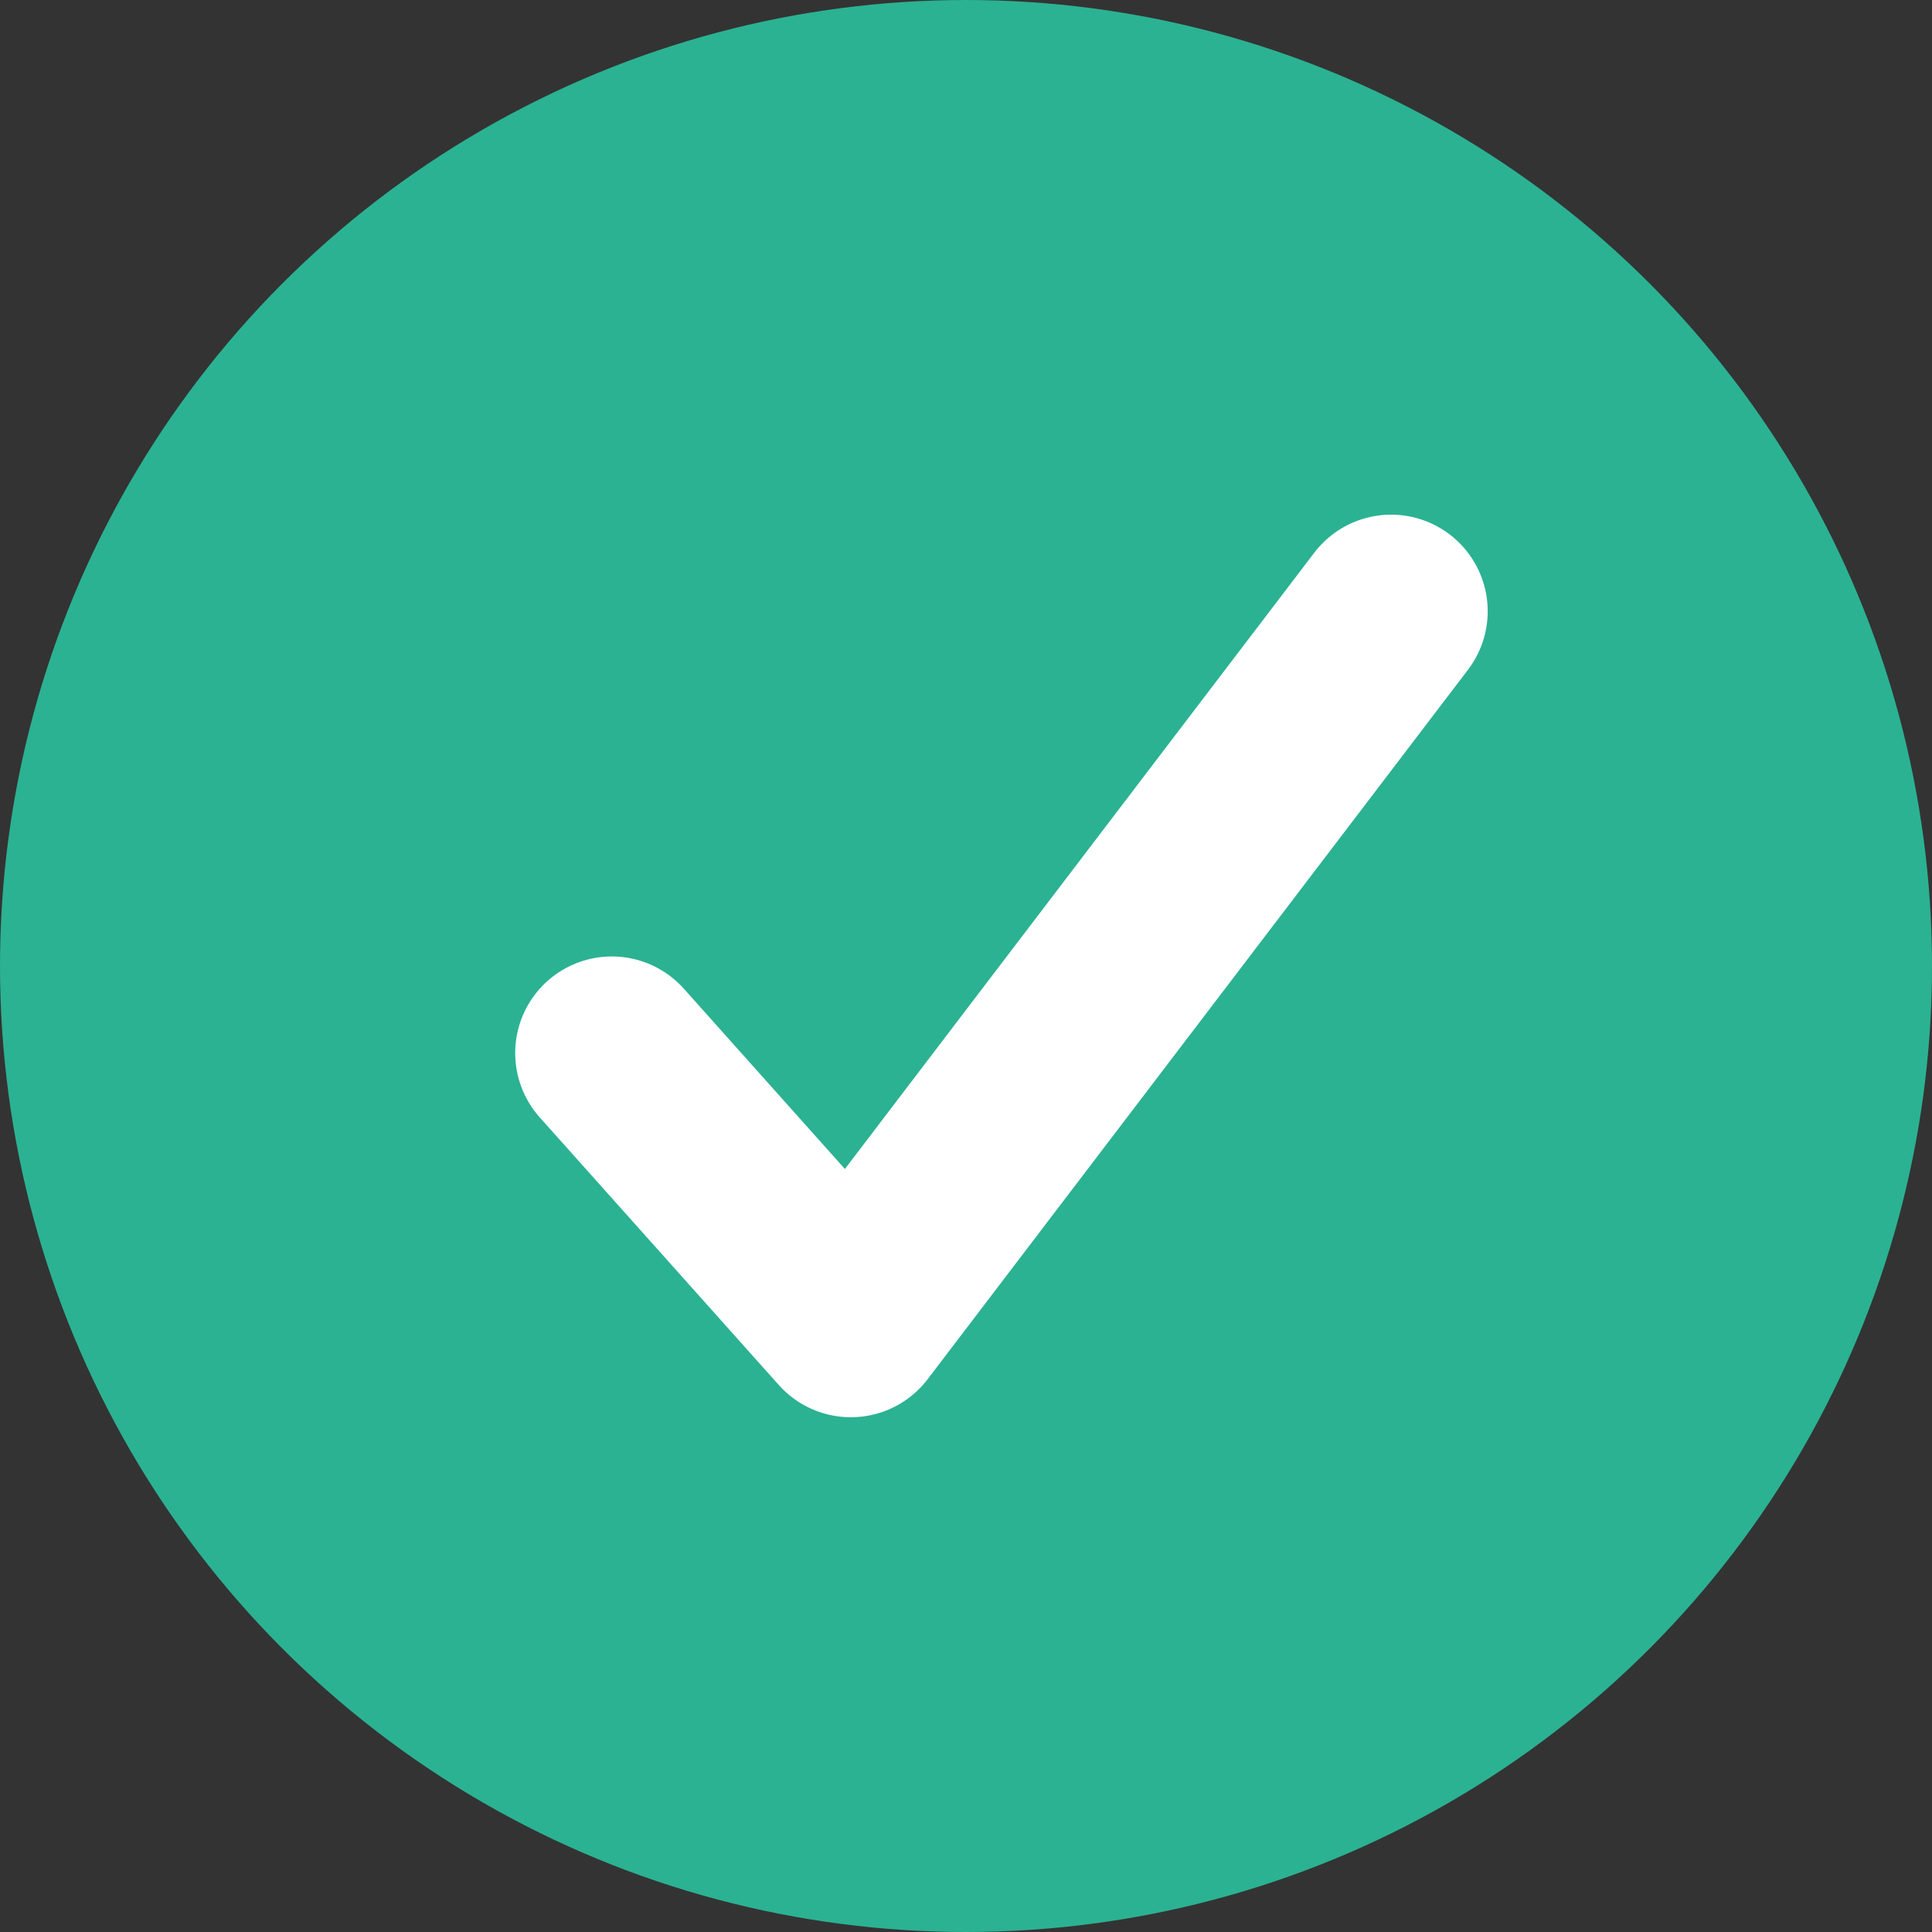 <svg xmlns="http://www.w3.org/2000/svg" xmlns:xlink="http://www.w3.org/1999/xlink" width="200" height="200" viewBox="0 0 200 200">
  <rect x="0" y="0" width="200" height="200" fill="#333333" stroke="none"/>
  <defs>
    <clipPath id="clip-success">
      <rect width="200" height="200"/>
    </clipPath>
  </defs>
  <g id="success" clip-path="url(#clip-success)">
    <circle id="Ellipse_1112" data-name="Ellipse 1112" cx="100" cy="100" r="100" fill="#2bb292"/>
    <path id="Path_62581" data-name="Path 62581" d="M-3907.667-12220.427l24.743,27.7,55.93-73.434" transform="translate(3971 12329.439)" fill="none" stroke="#fff" stroke-linecap="round" stroke-linejoin="round" stroke-width="20"/>
  </g>
</svg>
